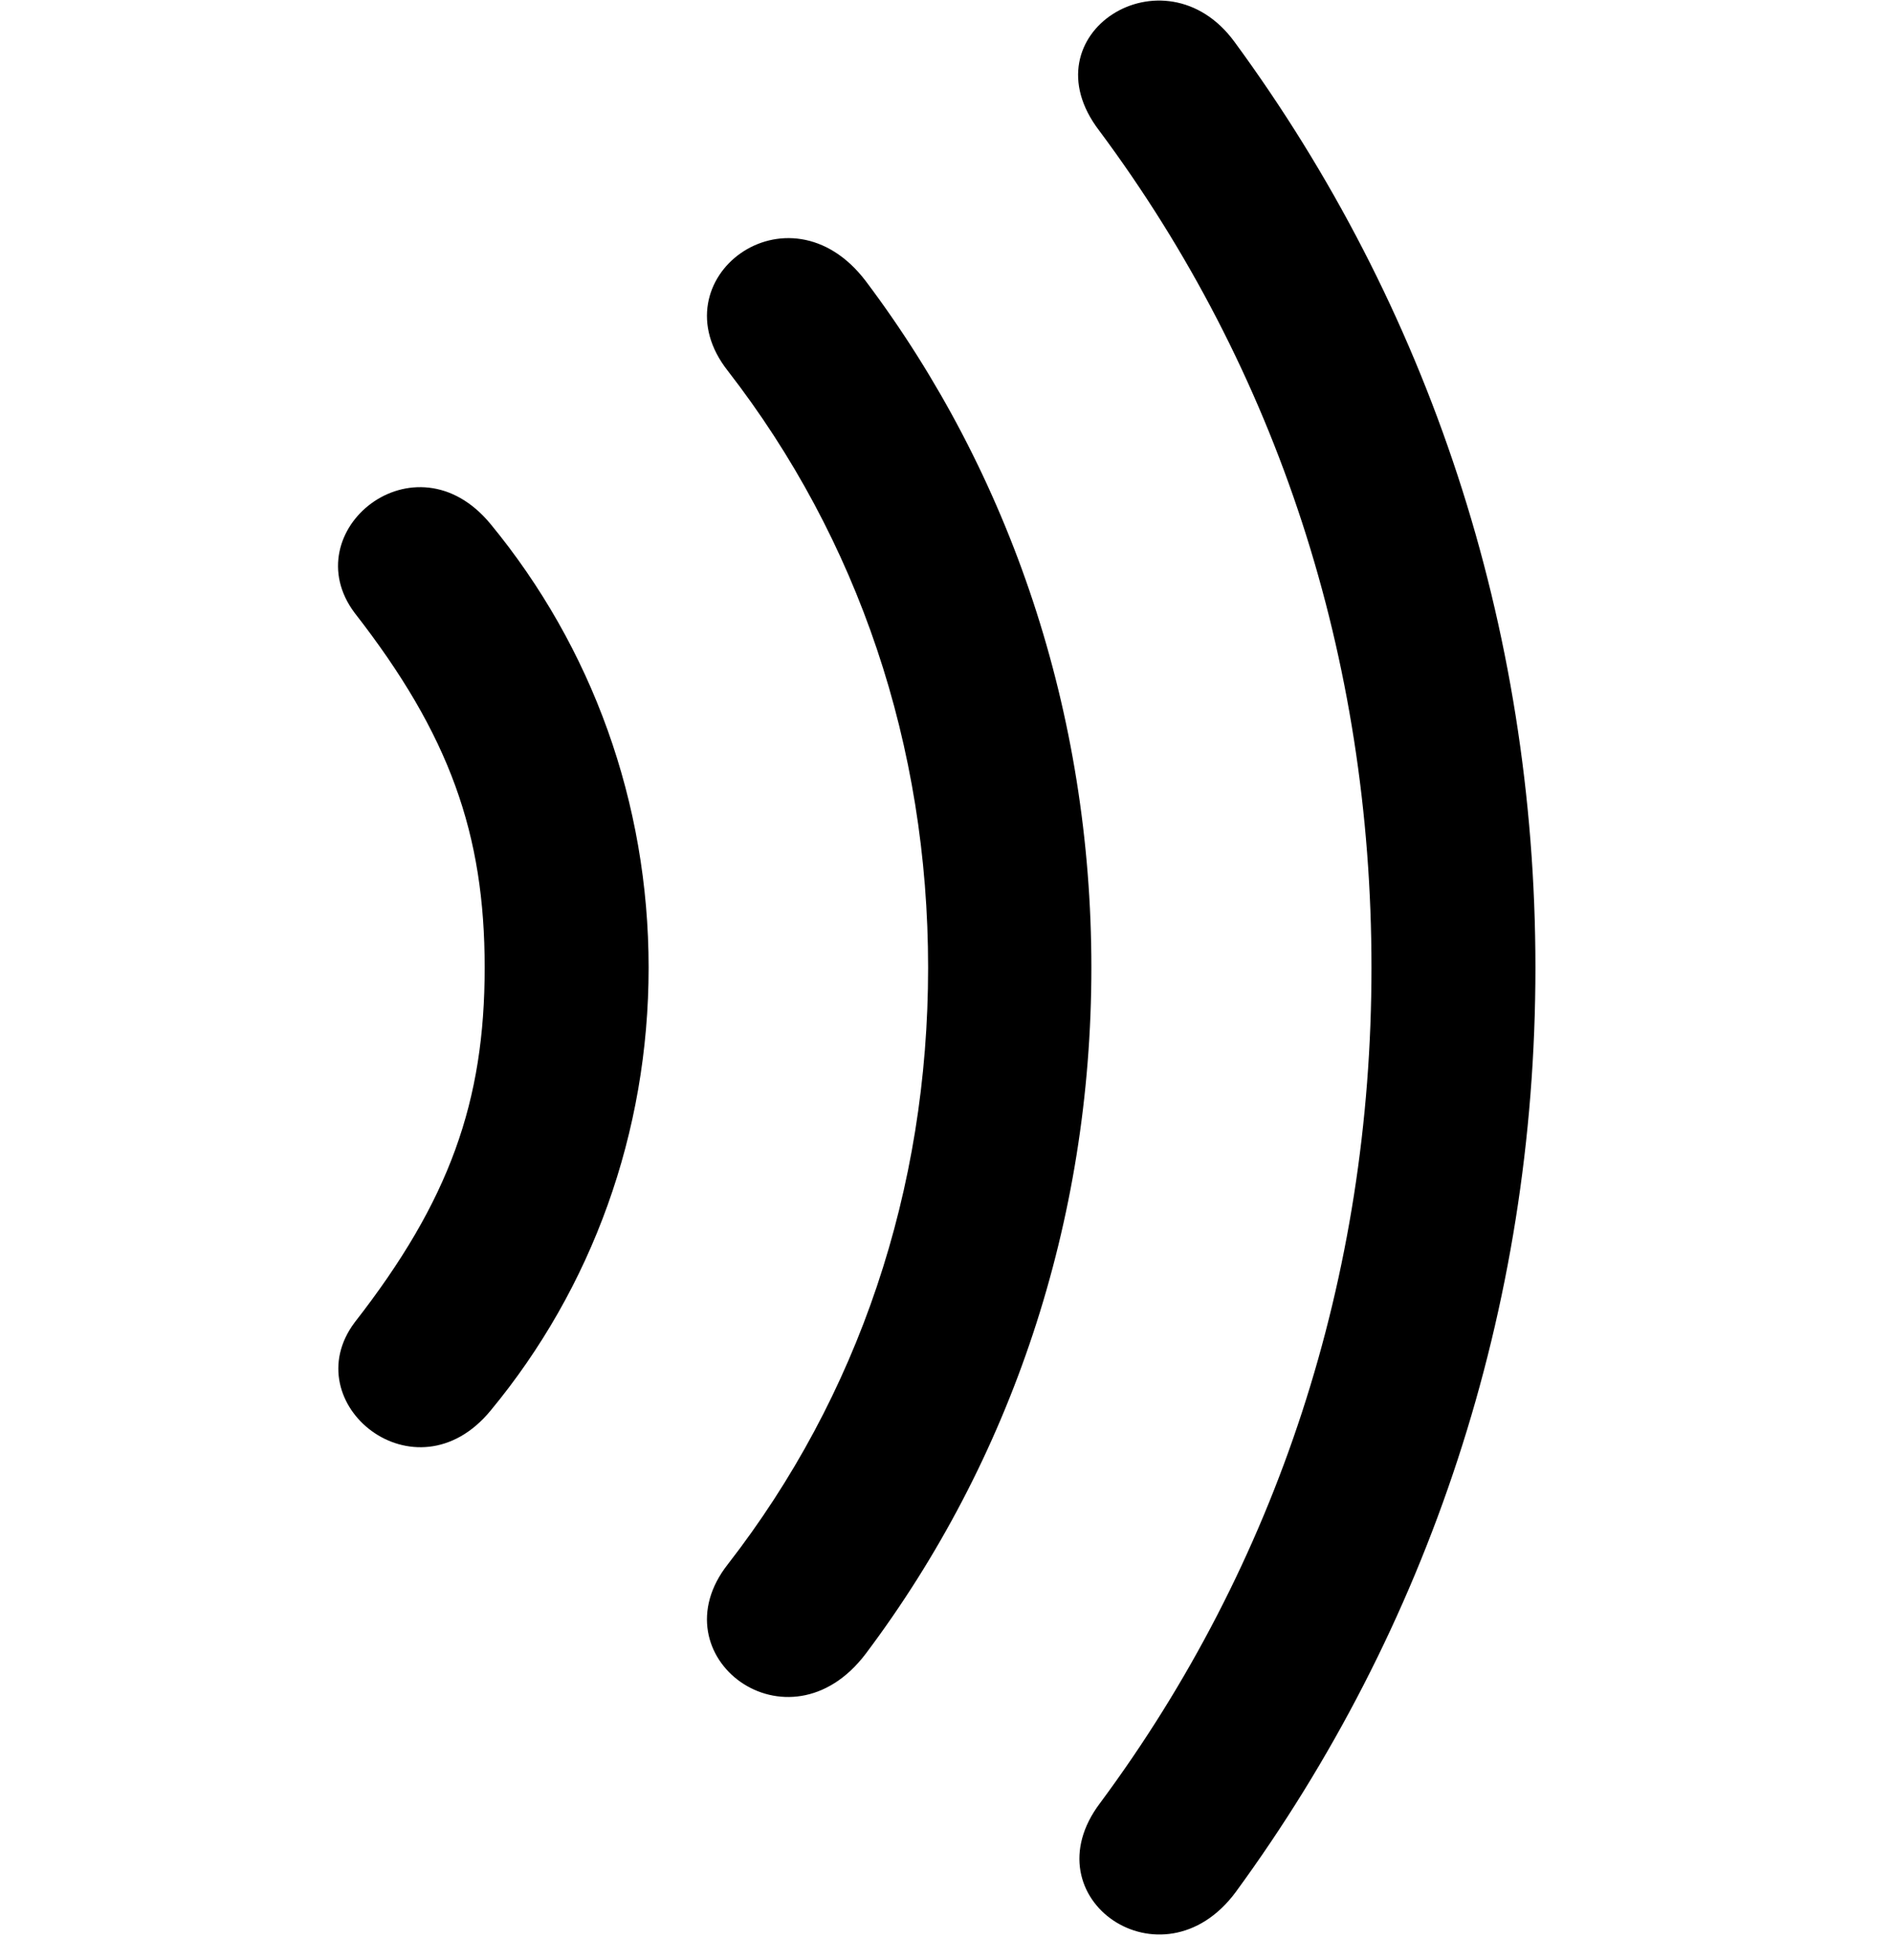 <svg width="28" height="29" viewBox="0 0 28 29" fill="none" xmlns="http://www.w3.org/2000/svg">
<path d="M9.594 14.316C9.594 11.872 8.756 9.576 7.258 7.755C6.136 6.389 4.342 7.863 5.246 9.068C6.651 10.871 7.169 12.336 7.169 14.316C7.169 16.296 6.651 17.763 5.246 19.564C4.352 20.759 6.145 22.223 7.258 20.867C8.756 19.056 9.594 16.759 9.594 14.316Z" fill="black"/>
<path d="M16.143 14.316C16.143 10.554 14.954 7.014 12.806 4.159C11.66 2.648 9.696 4.129 10.765 5.486C12.696 7.977 13.728 11.031 13.728 14.316C13.728 17.602 12.696 20.657 10.765 23.143C9.696 24.505 11.66 25.982 12.806 24.465C14.954 21.607 16.143 18.078 16.143 14.316Z" fill="black"/>
<path d="M22.711 14.316C22.711 9.249 21.124 4.522 18.258 0.617C17.223 -0.794 15.161 0.501 16.26 1.934C18.896 5.476 20.286 9.736 20.286 14.316C20.286 18.895 18.887 23.146 16.273 26.673C15.201 28.088 17.194 29.454 18.277 27.993C21.124 24.1 22.711 19.373 22.711 14.316Z" fill="black"/>
</svg>
